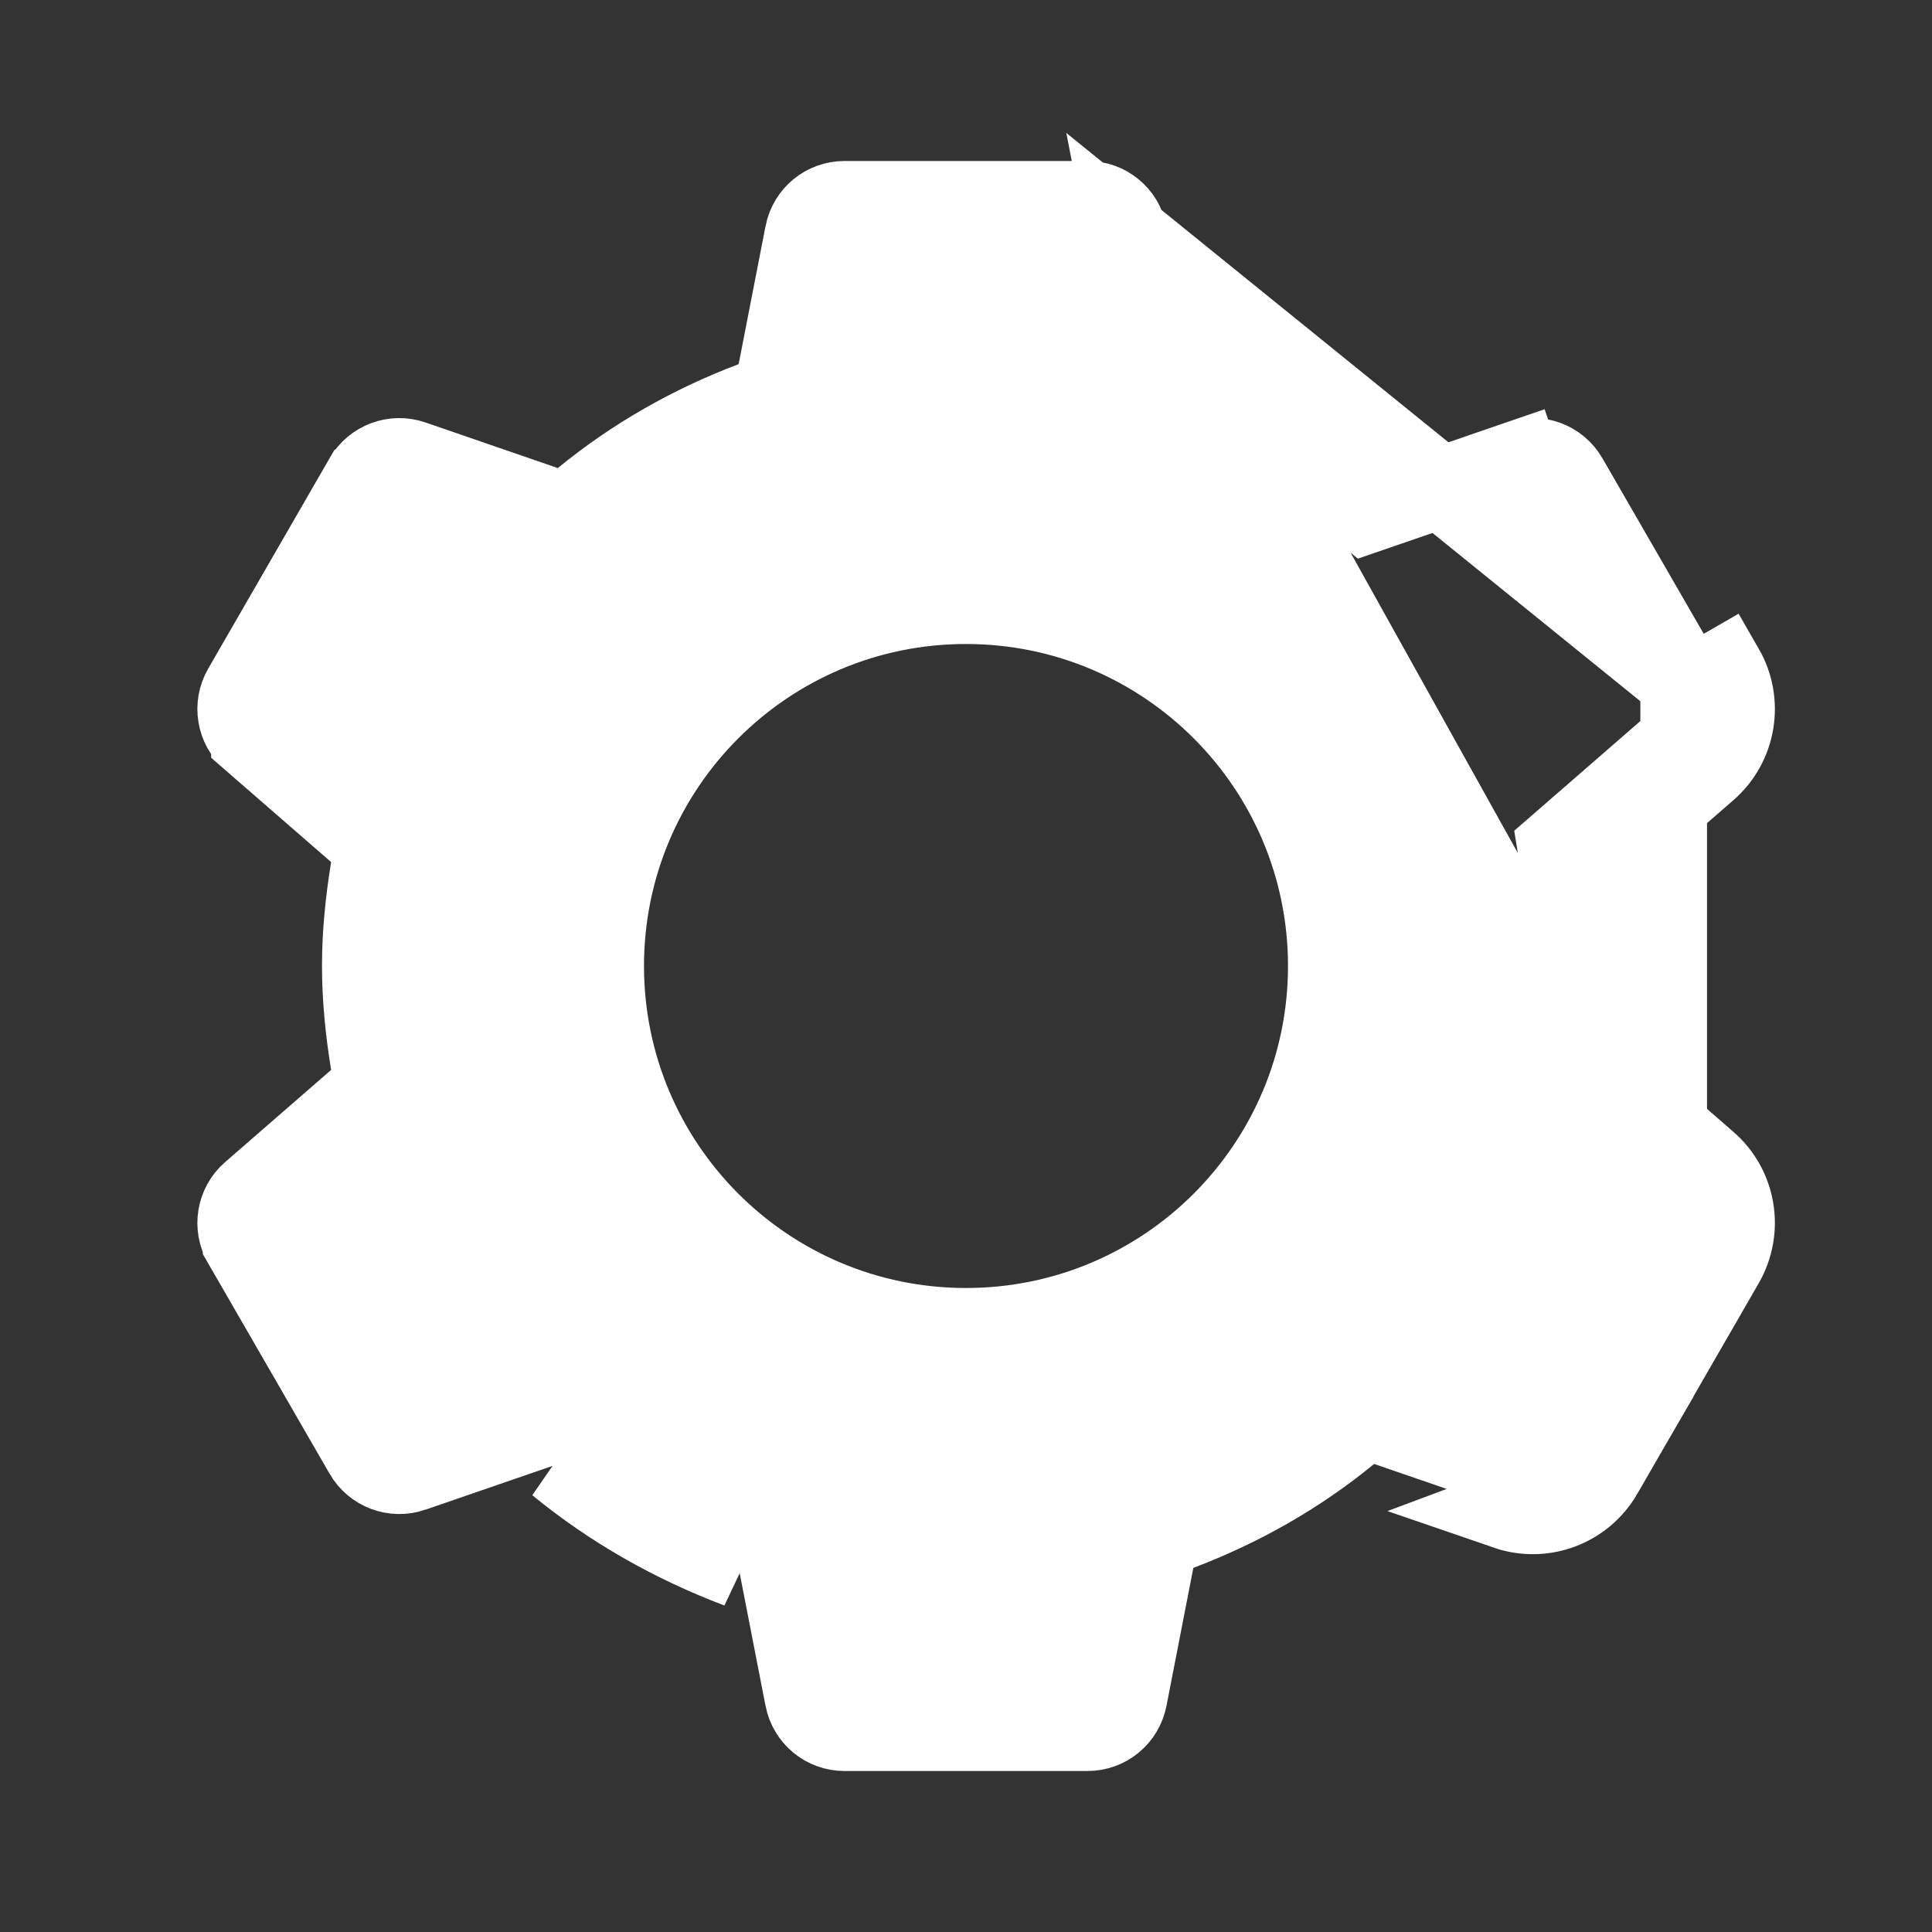 <svg width="256" height="256" viewBox="0 0 256 256" fill="none" xmlns="http://www.w3.org/2000/svg">
<rect x="0" y="0" width="256" height="256" fill="#333333" stroke="none"/>
<g clip-path="url(#clip0_13_18)">
<path d="M226.188 154L212.125 141.771C212.857 137.276 213.334 132.701 213.334 128C213.334 123.299 212.857 118.724 212.125 114.229L226.188 102M226.188 154L222.688 158.024M226.188 154L222.688 158.024L222.688 158.024M226.188 154C230.039 157.349 230.966 162.948 228.417 167.375L212.334 195.271M222.688 158.024L208.626 145.795L206.384 143.846L206.861 140.914C207.56 136.621 208 132.341 208 128C208 123.659 207.56 119.379 206.861 115.086L206.384 112.154L208.626 110.205L222.688 97.976M222.688 158.024C224.604 159.691 225.078 162.484 223.797 164.711L212.334 195.271M222.688 97.976L226.188 102M222.688 97.976C224.601 96.311 225.079 93.499 223.798 91.269M222.688 97.976L222.688 97.975L226.188 102M226.188 102C230.039 98.651 230.966 93.031 228.417 88.604L223.798 91.269M223.798 91.269L228.413 88.606L223.795 91.266M223.798 91.269L149.329 30.983L152.89 49.27L153.459 52.187L156.239 53.239C164.476 56.353 172.066 60.679 178.7 66.123L181.004 68.013L183.82 67.043L201.352 61.004L199.626 55.962L201.362 61.001L201.354 61.004C203.774 60.177 206.438 61.178 207.712 63.391L207.714 63.395L223.795 91.266M223.798 91.269C223.797 91.268 223.796 91.267 223.795 91.266M223.798 91.269L223.795 91.266M212.334 195.271C209.774 199.697 204.457 201.685 199.625 200.021L212.334 195.271ZM144.105 26.667C146.651 26.667 148.834 28.46 149.328 30.98L223.795 164.713L207.717 192.601C207.716 192.602 207.716 192.603 207.715 192.603C206.431 194.821 203.778 195.81 201.362 194.978C201.362 194.978 201.362 194.978 201.362 194.978L183.82 188.936L181.003 187.966L178.7 189.857C172.059 195.308 164.474 199.647 156.239 202.761L153.459 203.813L152.89 206.73L149.329 225.017C149.329 225.018 149.329 225.019 149.328 225.02C148.834 227.54 146.651 229.333 144.105 229.333H111.896C109.35 229.333 107.167 227.54 106.672 225.02C106.672 225.019 106.672 225.018 106.672 225.017L103.11 206.73L102.542 203.813L99.762 202.761C91.525 199.646 83.934 195.321 77.3 189.877L74.997 187.987L72.18 188.957L54.649 194.995C54.648 194.996 54.646 194.996 54.645 194.997C52.225 195.823 49.563 194.821 48.289 192.609L48.287 192.605L32.205 164.734C32.205 164.733 32.204 164.732 32.204 164.732C30.922 162.502 31.399 159.689 33.313 158.024C33.313 158.024 33.313 158.024 33.313 158.024L47.375 145.795L49.617 143.846L49.139 140.914C48.441 136.621 48 132.341 48 128C48 123.659 48.441 119.379 49.139 115.086L49.617 112.154L47.375 110.205L33.313 97.976C33.313 97.976 33.313 97.976 33.313 97.975C31.398 96.31 30.921 93.496 32.205 91.266L48.281 63.404C48.282 63.403 48.283 63.401 48.283 63.4C49.572 61.182 52.23 60.193 54.639 61.022C54.639 61.022 54.639 61.022 54.639 61.022L72.18 67.063L74.998 68.034L77.301 66.143C83.942 60.692 91.527 56.352 99.762 53.239L102.542 52.187L103.11 49.27L106.672 30.983C106.672 30.982 106.672 30.981 106.672 30.98C107.167 28.46 109.35 26.667 111.896 26.667H144.105ZM73.917 194C81.023 199.831 89.125 204.441 97.875 207.75L73.917 194ZM176 128C176 101.492 154.509 80 128 80C101.492 80 80 101.492 80 128C80 154.508 101.492 176 128 176C154.509 176 176 154.508 176 128Z" fill="white" stroke="white" stroke-width="10.667"/>
</g>
<defs>
<clipPath id="clip0_13_18">
<rect width="256" height="256" fill="white"/>
</clipPath>
</defs>
</svg>
